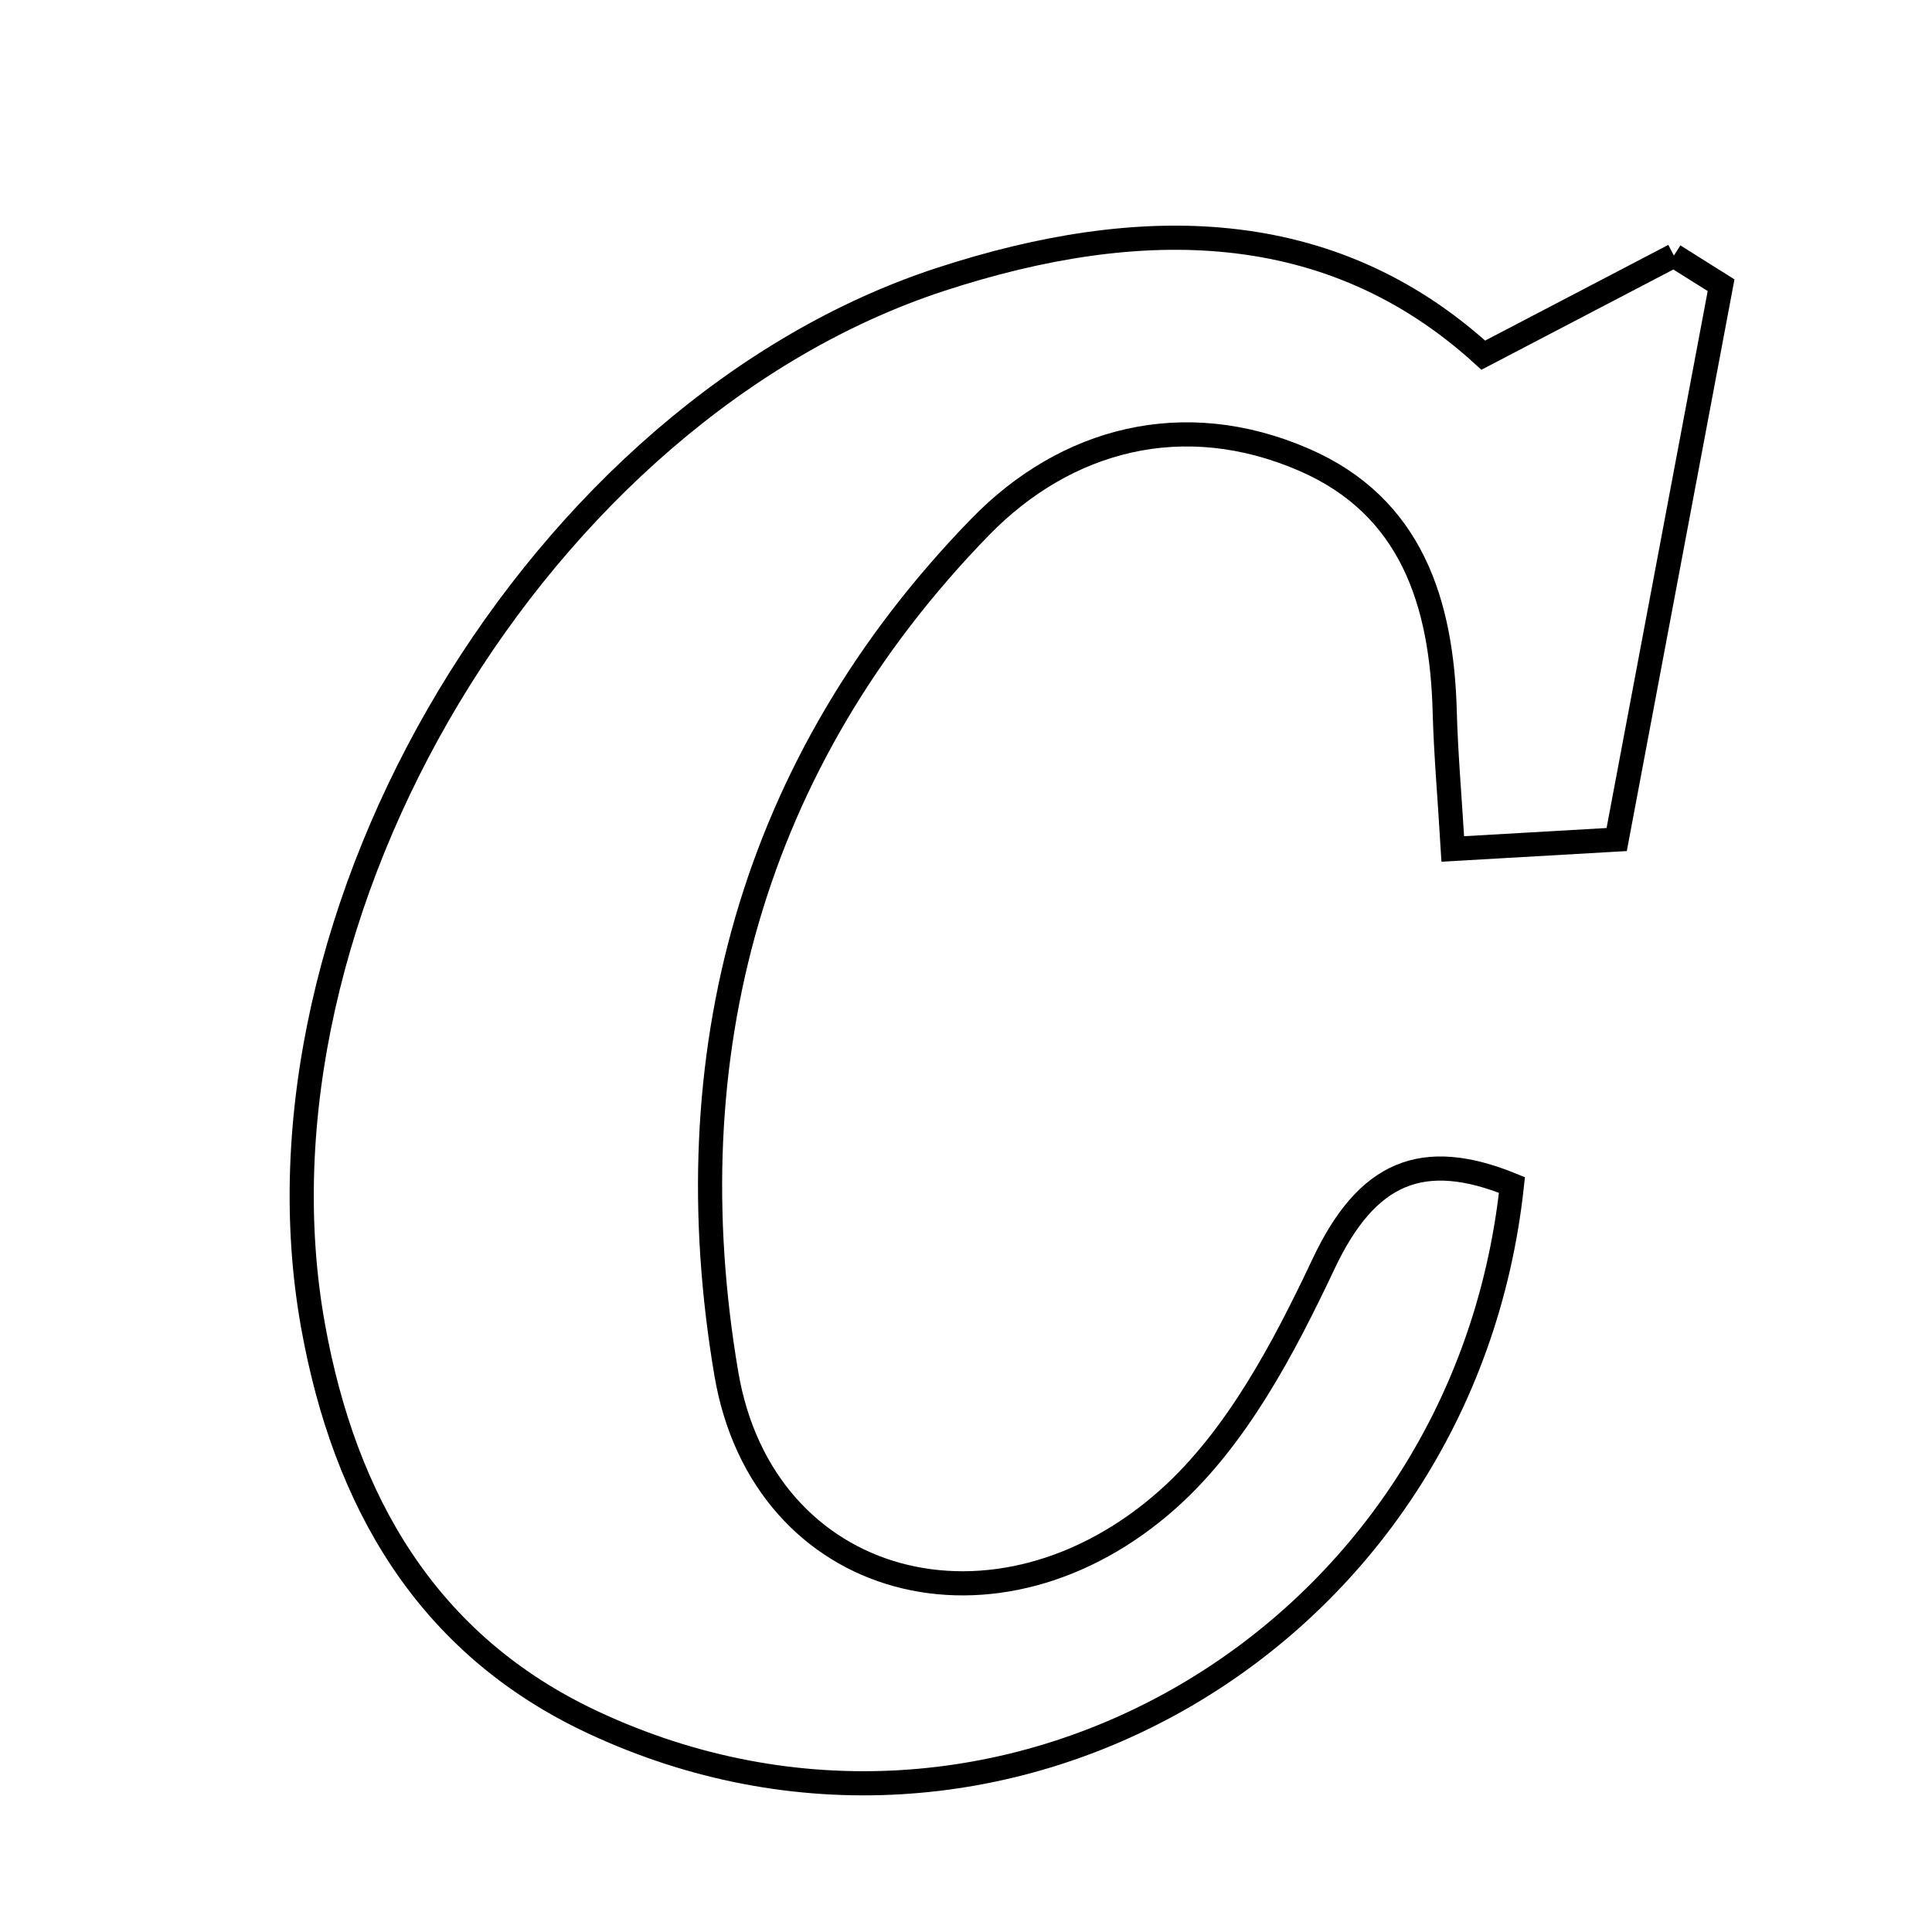 <svg xmlns="http://www.w3.org/2000/svg" viewBox="0.0 0.0 24.0 24.0" height="200px" width="200px"><path fill="none" stroke="black" stroke-width=".3" stroke-opacity="1.0"  filling="0" d="M20.794 3.175 C20.989 3.298 21.185 3.42 21.38 3.543 C20.955 5.795 20.532 8.047 20.083 10.429 C19.392 10.468 18.801 10.502 18.047 10.546 C18.008 9.891 17.961 9.367 17.947 8.842 C17.911 7.49 17.536 6.292 16.201 5.712 C14.702 5.061 13.24 5.454 12.178 6.544 C9.325 9.473 8.355 13.131 9.023 17.066 C9.48 19.753 12.399 20.518 14.523 18.611 C15.362 17.857 15.947 16.749 16.44 15.704 C16.98 14.557 17.671 14.267 18.782 14.72 C18.176 20.381 12.382 23.745 7.364 21.395 C5.292 20.426 4.281 18.641 3.89 16.478 C2.96 11.336 6.715 5.095 11.686 3.47 C14.16 2.662 16.526 2.678 18.426 4.412 C19.333 3.938 20.064 3.557 20.794 3.175"></path></svg>
